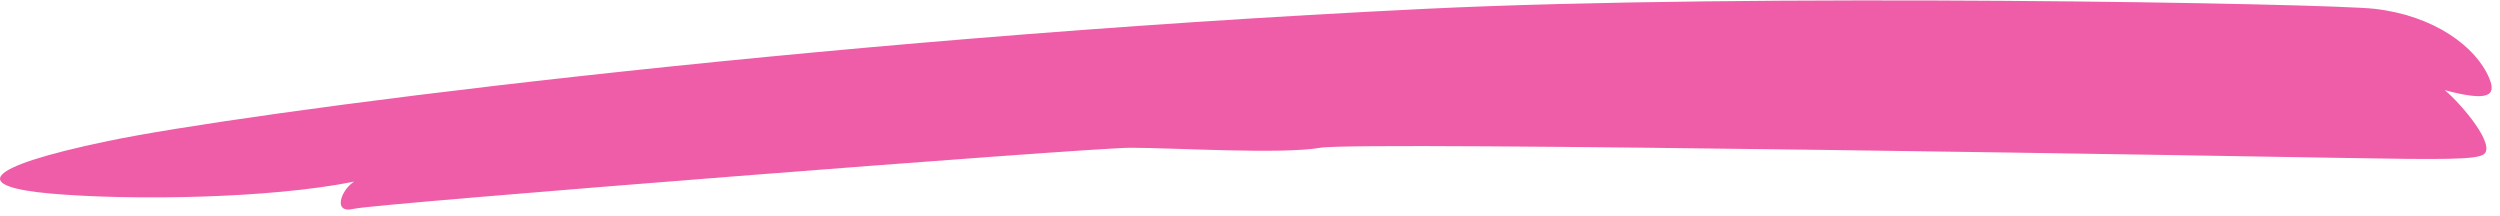<svg width="255" height="22" viewBox="0 0 255 22" fill="none" xmlns="http://www.w3.org/2000/svg">
<g id="62a0965b6c90eae7e62fb01e_Line.svg" clip-path="url(#clip0_1_862)">
<path id="Vector" d="M242.198 0.899C237.323 0.346 178.761 -0.717 145.43 0.899C81.278 4.01 24.294 11.614 11.033 14.38C-2.228 17.145 -2.7 19.052 5.184 19.744C13.427 20.466 27.519 20.256 36.12 18.527C34.806 19.334 33.856 21.862 36.12 21.293C38.157 20.781 111.025 15.071 115.326 15.071C119.627 15.071 130.737 15.762 134.679 15.071C138.621 14.38 232.714 15.999 238.971 16.108C249.251 16.287 252.477 16.287 253.308 15.762C254.666 14.905 251.158 10.693 249.366 9.195C253.91 10.411 254.627 9.72 253.91 7.992C252.572 4.766 248.29 1.591 242.198 0.899Z" fill="#EF5DA8"/>
</g>
<defs>
<clipPath id="clip0_1_862">
<rect width="254.15" height="21.334" fill="white" transform="translate(0 0.042)"/>
</clipPath>
</defs>
</svg>
